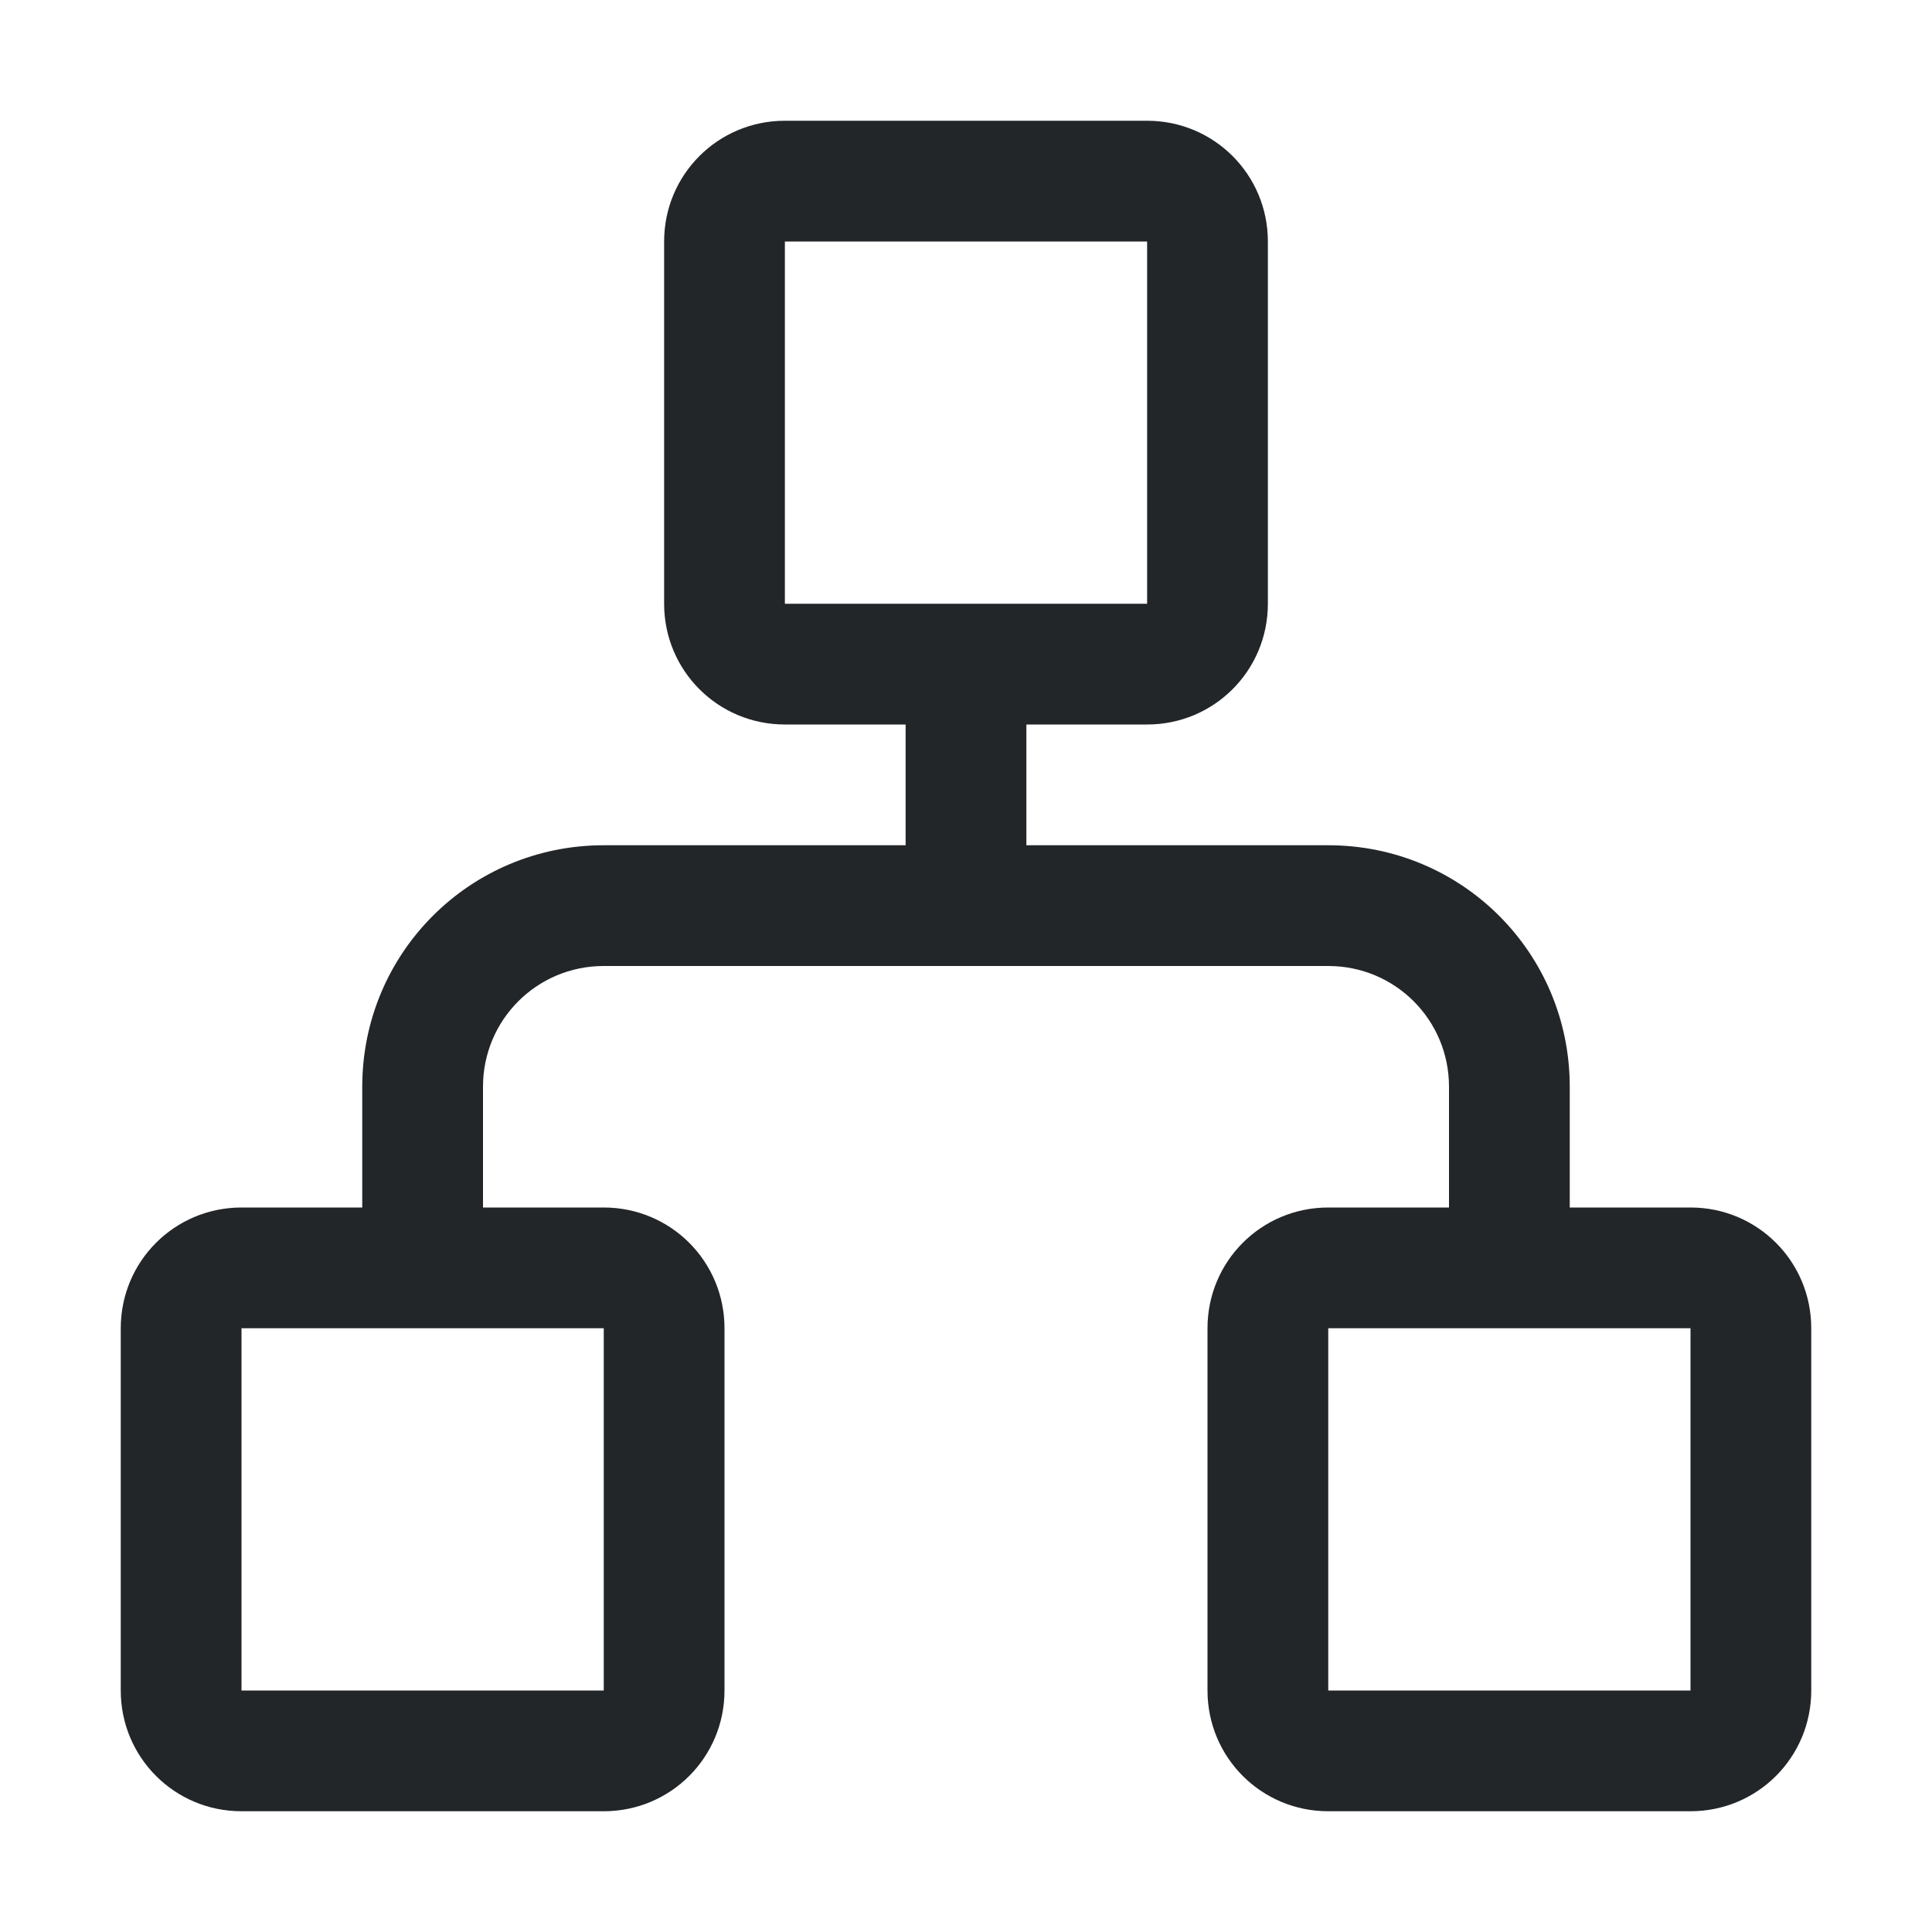 <svg width="16" height="16" version="1.1" viewBox="0 0 16 16" xmlns="http://www.w3.org/2000/svg">
 <path d="m6.5 1c-0.554 0-1 0.446-1 1v3c0 0.554 0.446 1 1 1h1v1h-2.5c-1.108 0-2 0.892-2 2v1h-1c-0.554 0-1 0.446-1 1v3c0 0.554 0.446 1 1 1h3c0.554 0 1-0.446 1-1v-3c0-0.554-0.446-1-1-1h-1v-1c0-0.554 0.446-1 1-1h6c0.554 0 1 0.446 1 1v1h-1c-0.554 0-1 0.446-1 1v3c0 0.554 0.446 1 1 1h3c0.554 0 1-0.446 1-1v-3c0-0.554-0.446-1-1-1h-1v-1c0-1.108-0.892-2-2-2h-2.5v-1h1c0.554 0 1-0.446 1-1v-3c0-0.554-0.446-1-1-1h-3zm0 1h3v3h-1-1-1v-3zm-4.5 9h3v3h-3v-3zm9 0h3v3h-3v-3z" fill="#232629"/>
</svg>
